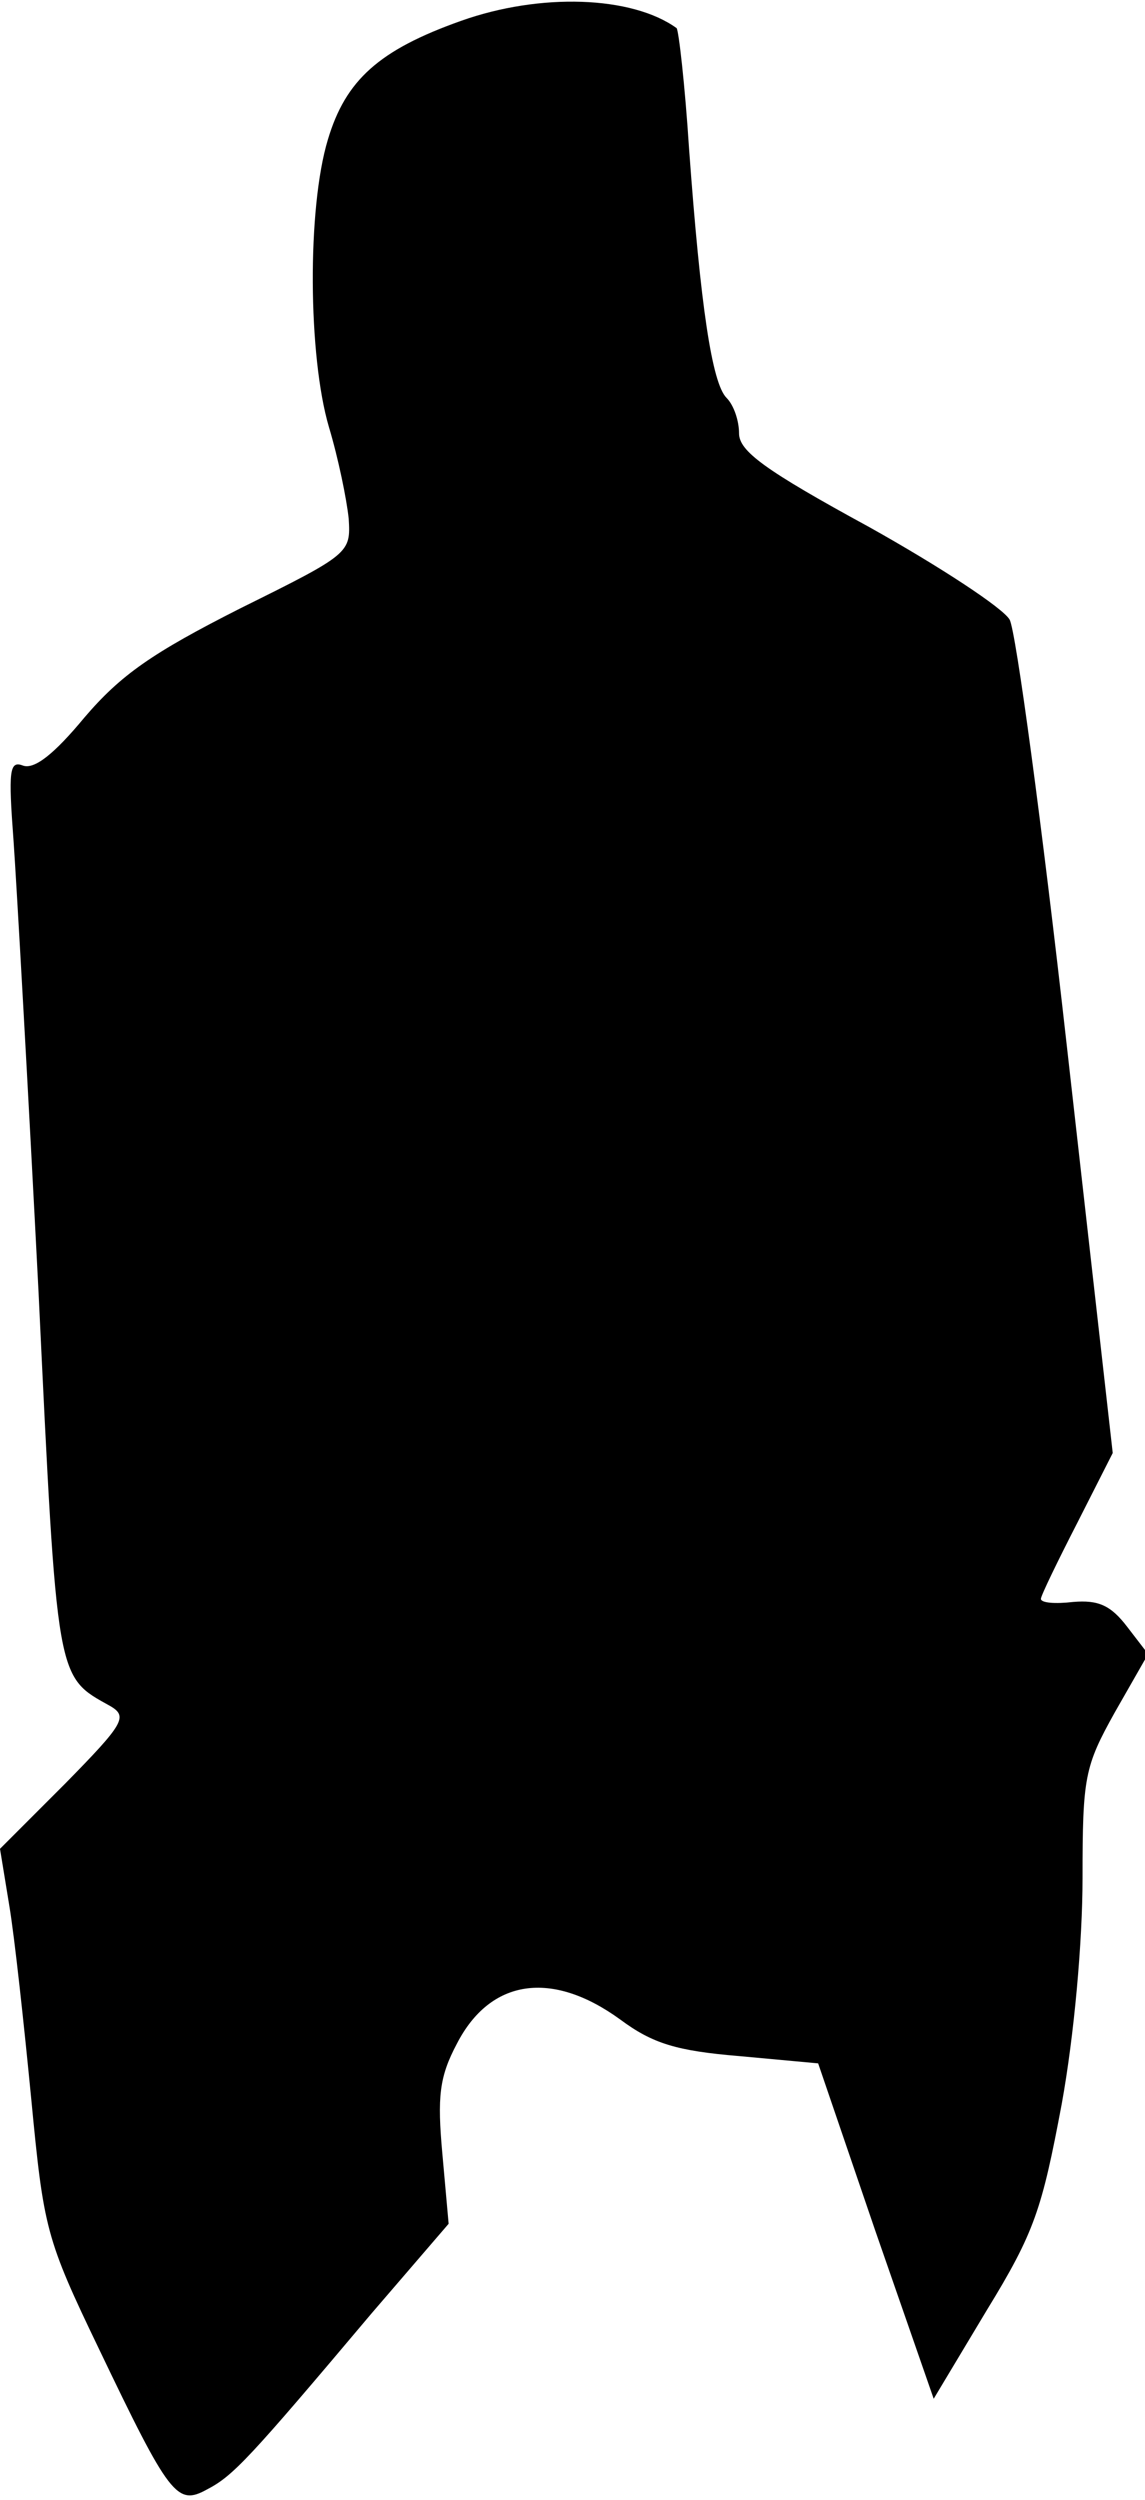 <?xml version="1.0" standalone="no"?>
<!DOCTYPE svg PUBLIC "-//W3C//DTD SVG 20010904//EN"
 "http://www.w3.org/TR/2001/REC-SVG-20010904/DTD/svg10.dtd">
<svg version="1.0" xmlns="http://www.w3.org/2000/svg"
 width="110pt" height="240pt" viewBox="0 0 110 240"
 preserveAspectRatio="xMidYMid meet">
<g transform="translate(0,240) scale(0.1,-0.1)"
fill="#000000" stroke="none">
<path fill="#000000" stroke="none" d="M443 2380 c-79 -28 -111 -57 -128 -114
-20 -66 -19 -208 1 -276 9 -30 17 -69 19 -88 2 -33 1 -34 -104 -86 -85 -43
-115 -64 -150 -105 -29 -35 -48 -50 -59 -46 -13 5 -14 -5 -9 -72 3 -43 14
-238 24 -433 18 -377 17 -369 69 -398 17 -10 13 -17 -43 -74 l-63 -63 9 -55
c5 -30 14 -113 21 -185 12 -125 14 -134 65 -240 68 -142 75 -151 104 -135 25
13 40 29 158 169 l74 86 -6 67 c-5 55 -3 74 14 106 32 62 91 71 157 23 31 -23
54 -30 114 -35 l76 -7 55 -161 56 -161 51 85 c46 75 53 97 72 198 12 66 20
156 20 217 0 97 2 107 31 159 l32 56 -20 26 c-16 21 -28 26 -52 24 -17 -2 -31
-1 -31 3 0 3 16 36 35 73 l34 67 -44 390 c-24 214 -49 399 -55 410 -6 11 -67
51 -135 89 -101 55 -125 73 -125 90 0 12 -5 27 -12 34 -14 14 -25 88 -36 239
-4 62 -10 114 -12 116 -43 31 -131 34 -207 7z"/>
</g>
</svg>
